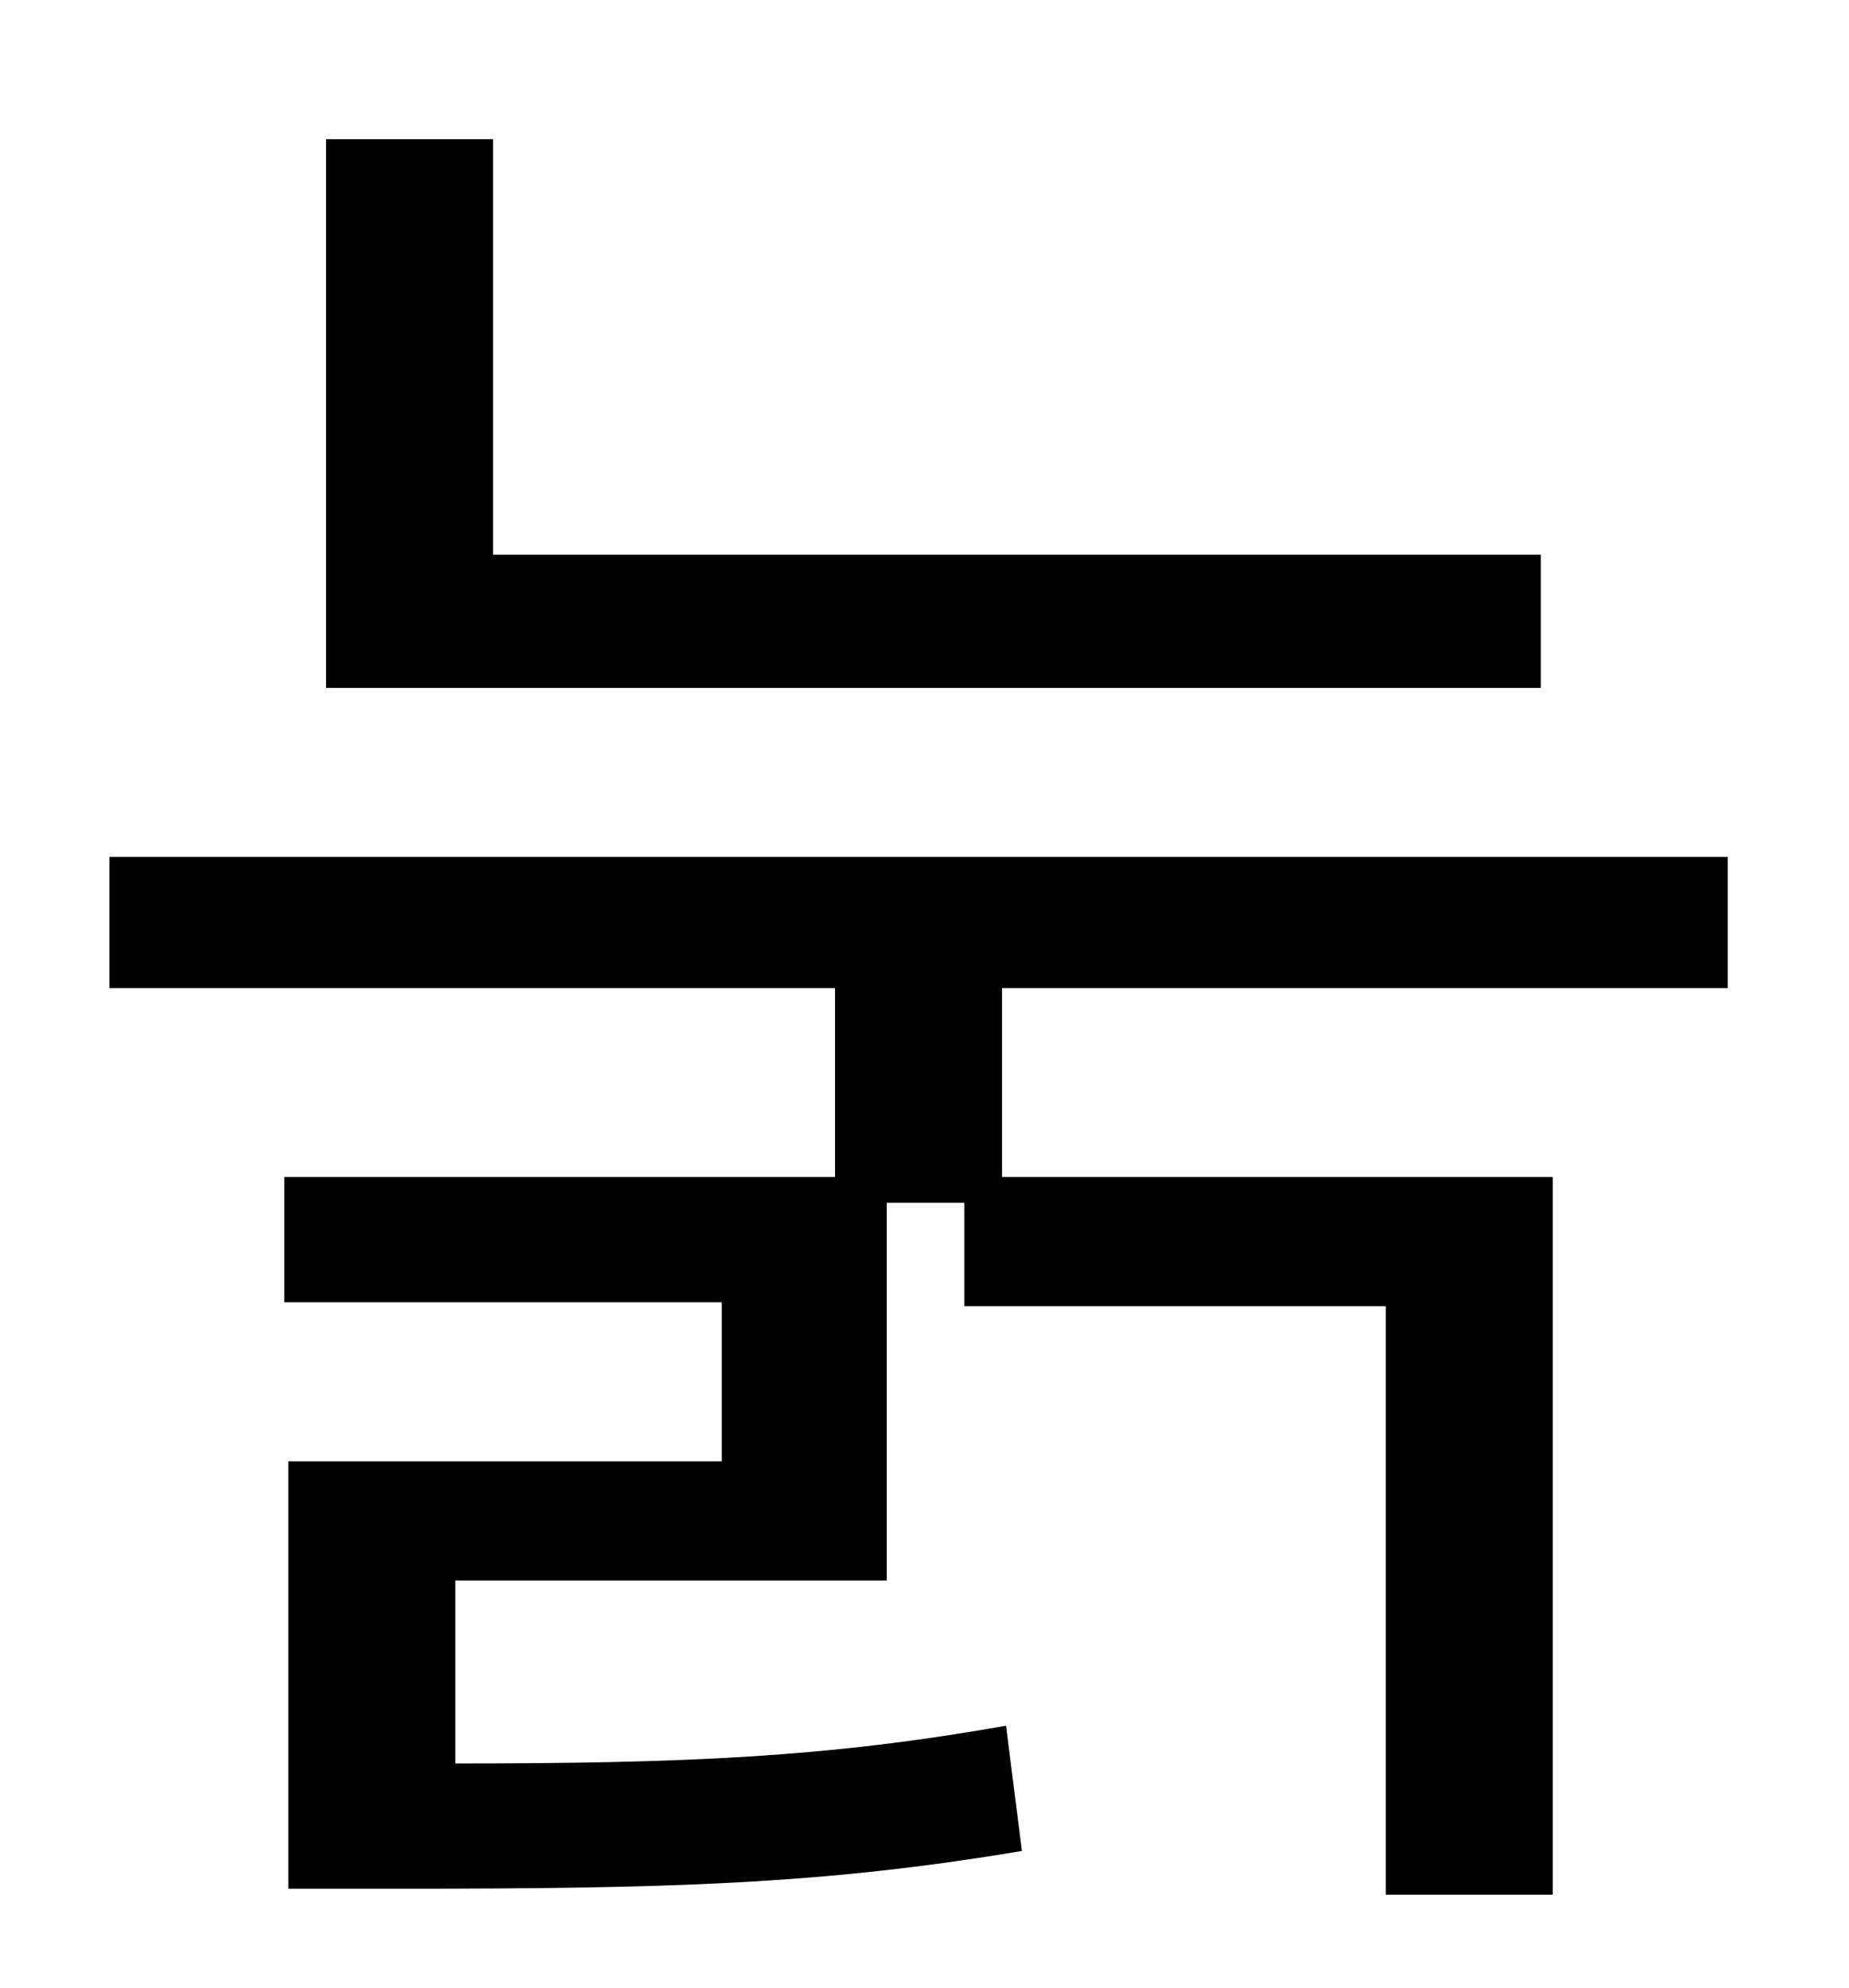 <?xml version="1.0" standalone="no"?>
<!DOCTYPE svg PUBLIC "-//W3C//DTD SVG 1.1//EN" "http://www.w3.org/Graphics/SVG/1.1/DTD/svg11.dtd" >
<svg xmlns="http://www.w3.org/2000/svg" xmlns:xlink="http://www.w3.org/1999/xlink" version="1.1" viewBox="-10 0 930 1000">
   <path fill="currentColor"
d="M765 279v67h-611v-276h84v209h527zM859 497h-365v95h277v361h-84v-296h-212v-52h-39v190h-217v92c115 0 187 -3 277 -19l8 63c-101 17 -179 19 -314 19h-55v-215h218v-80h-220v-63h277v-95h-365v-66h814v66z" />
</svg>
